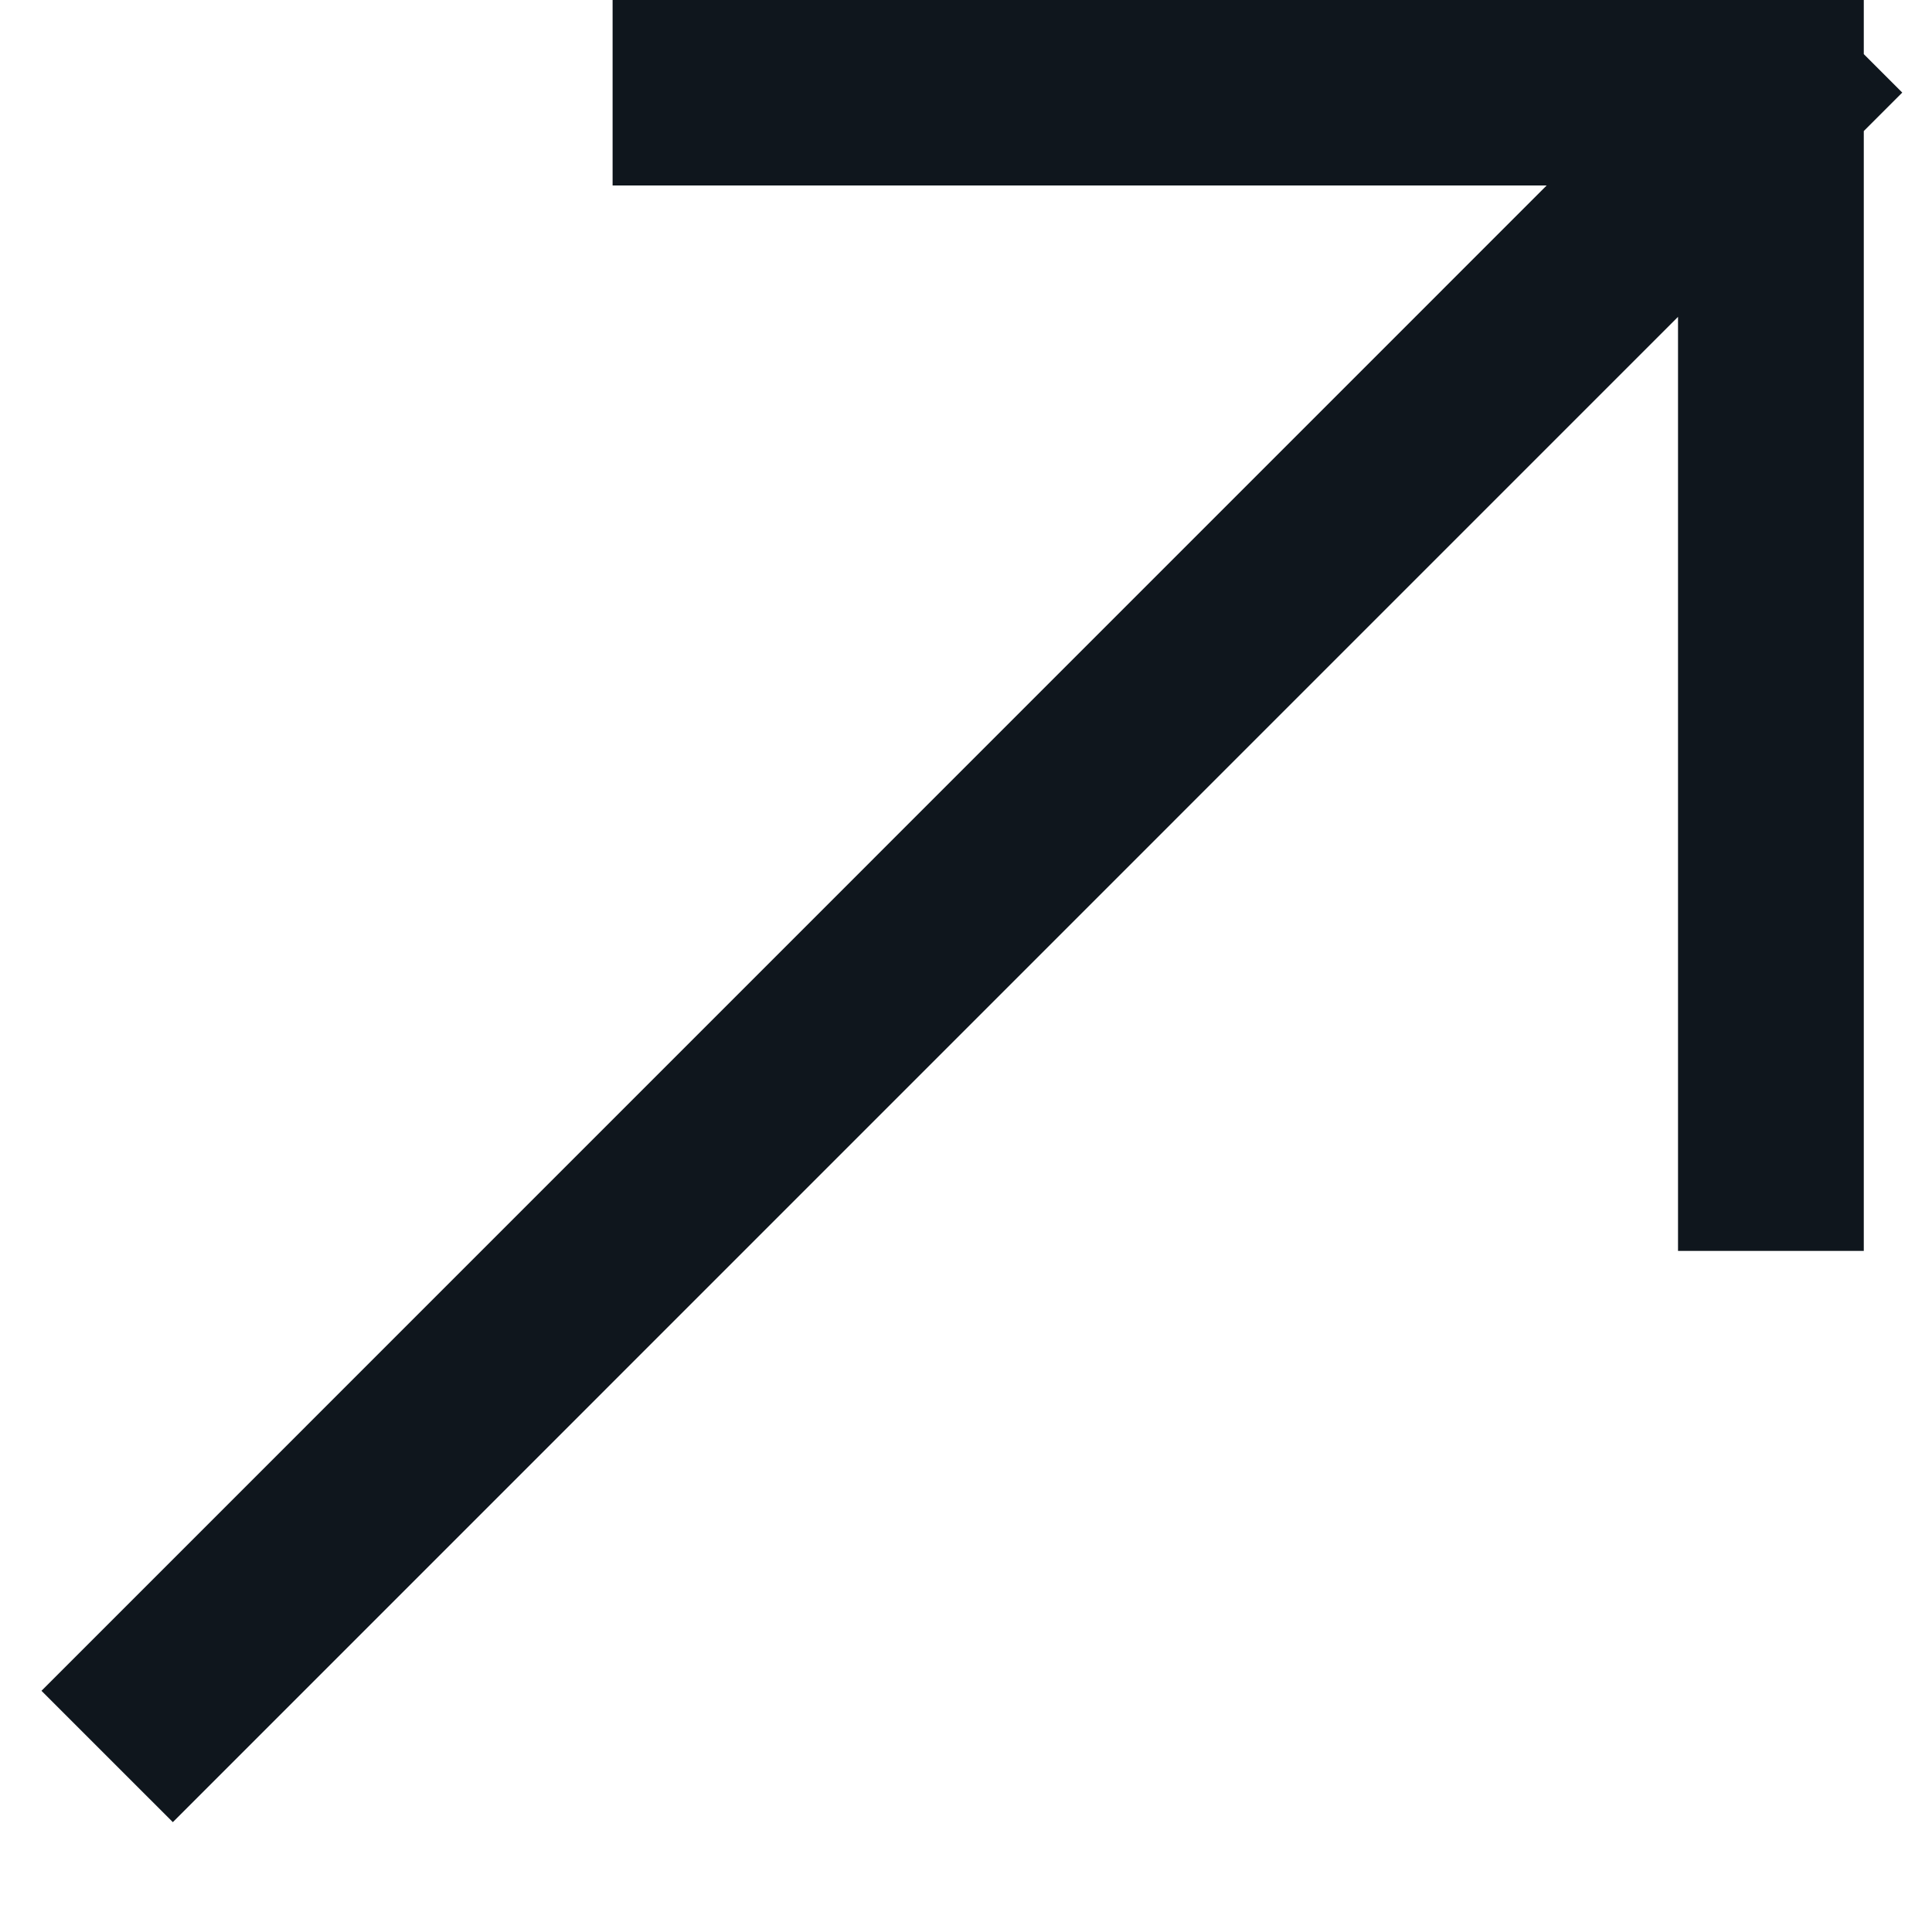 <svg width="13" height="13" viewBox="0 0 13 13" fill="none" xmlns="http://www.w3.org/2000/svg">
<path d="M1.163 11.377L11.916 0.623M11.916 0.623L11.916 7.792M11.916 0.623L4.747 0.623" stroke="#0F161D" stroke-width="1.25" stroke-linecap="square"/>
</svg>
